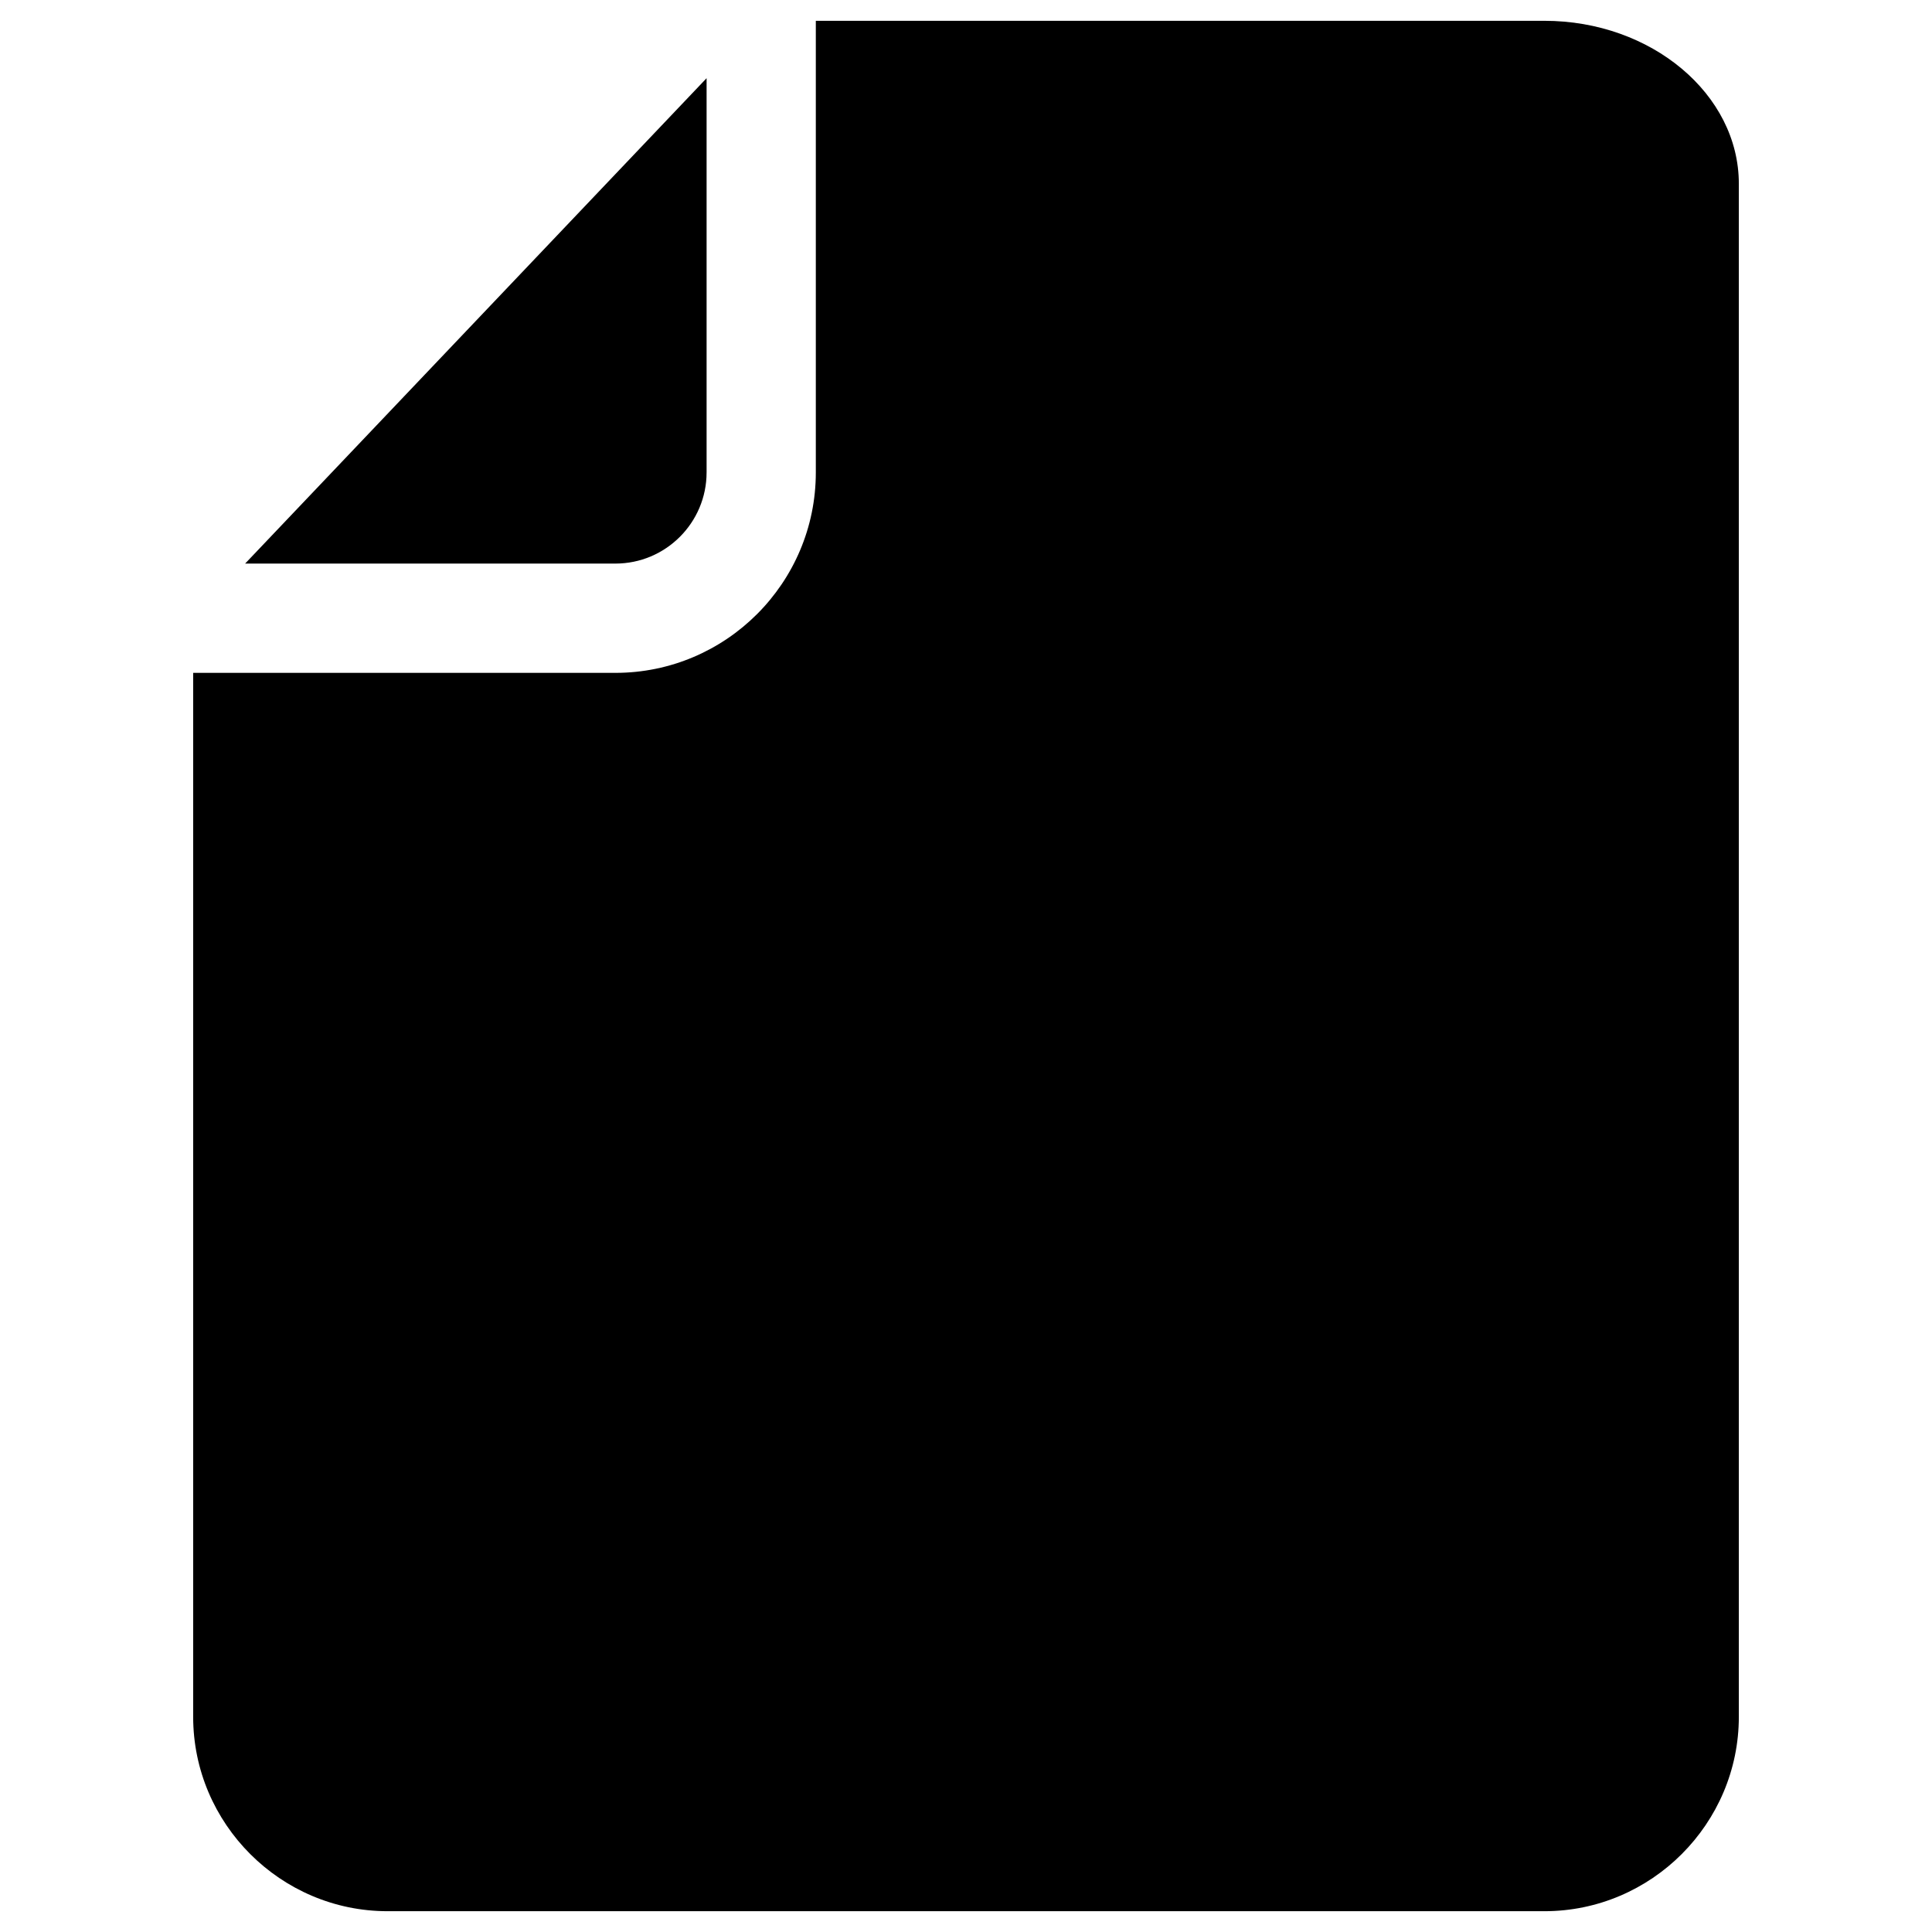 <?xml version="1.0" encoding="UTF-8" standalone="no"?>
<svg
   width="700pt"
   height="700pt"
   version="1.1"
   viewBox="0 0 700 700"
   id="svg153"
   sodipodi:docname="noun-file-445252.svg"
   inkscape:version="1.2.1 (9c6d41e410, 2022-07-14)"
   xmlns:inkscape="http://www.inkscape.org/namespaces/inkscape"
   xmlns:sodipodi="http://sodipodi.sourceforge.net/DTD/sodipodi-0.dtd"
   xmlns="http://www.w3.org/2000/svg"
   xmlns:svg="http://www.w3.org/2000/svg">
   <path d="M 256.013,171.185 V 28.328 L 88.816,204.195 H 222.958 c 18.224,0.011 33.051,-14.806 33.051,-33.019 z" />
   <path d="M 559.572,7.535 H 295.587 V 171.185 c 0,40.037 -32.574,72.606 -72.616,72.606 H 69.989 v 378.235 c 0,38.753 31.697,70.439 70.439,70.439 h 5.866 413.284 c 38.737,0 70.434,-31.692 70.434,-70.439 V 66.578 c 0,-32.468 -31.703,-59.041 -70.445,-59.041 z" />
</svg>
